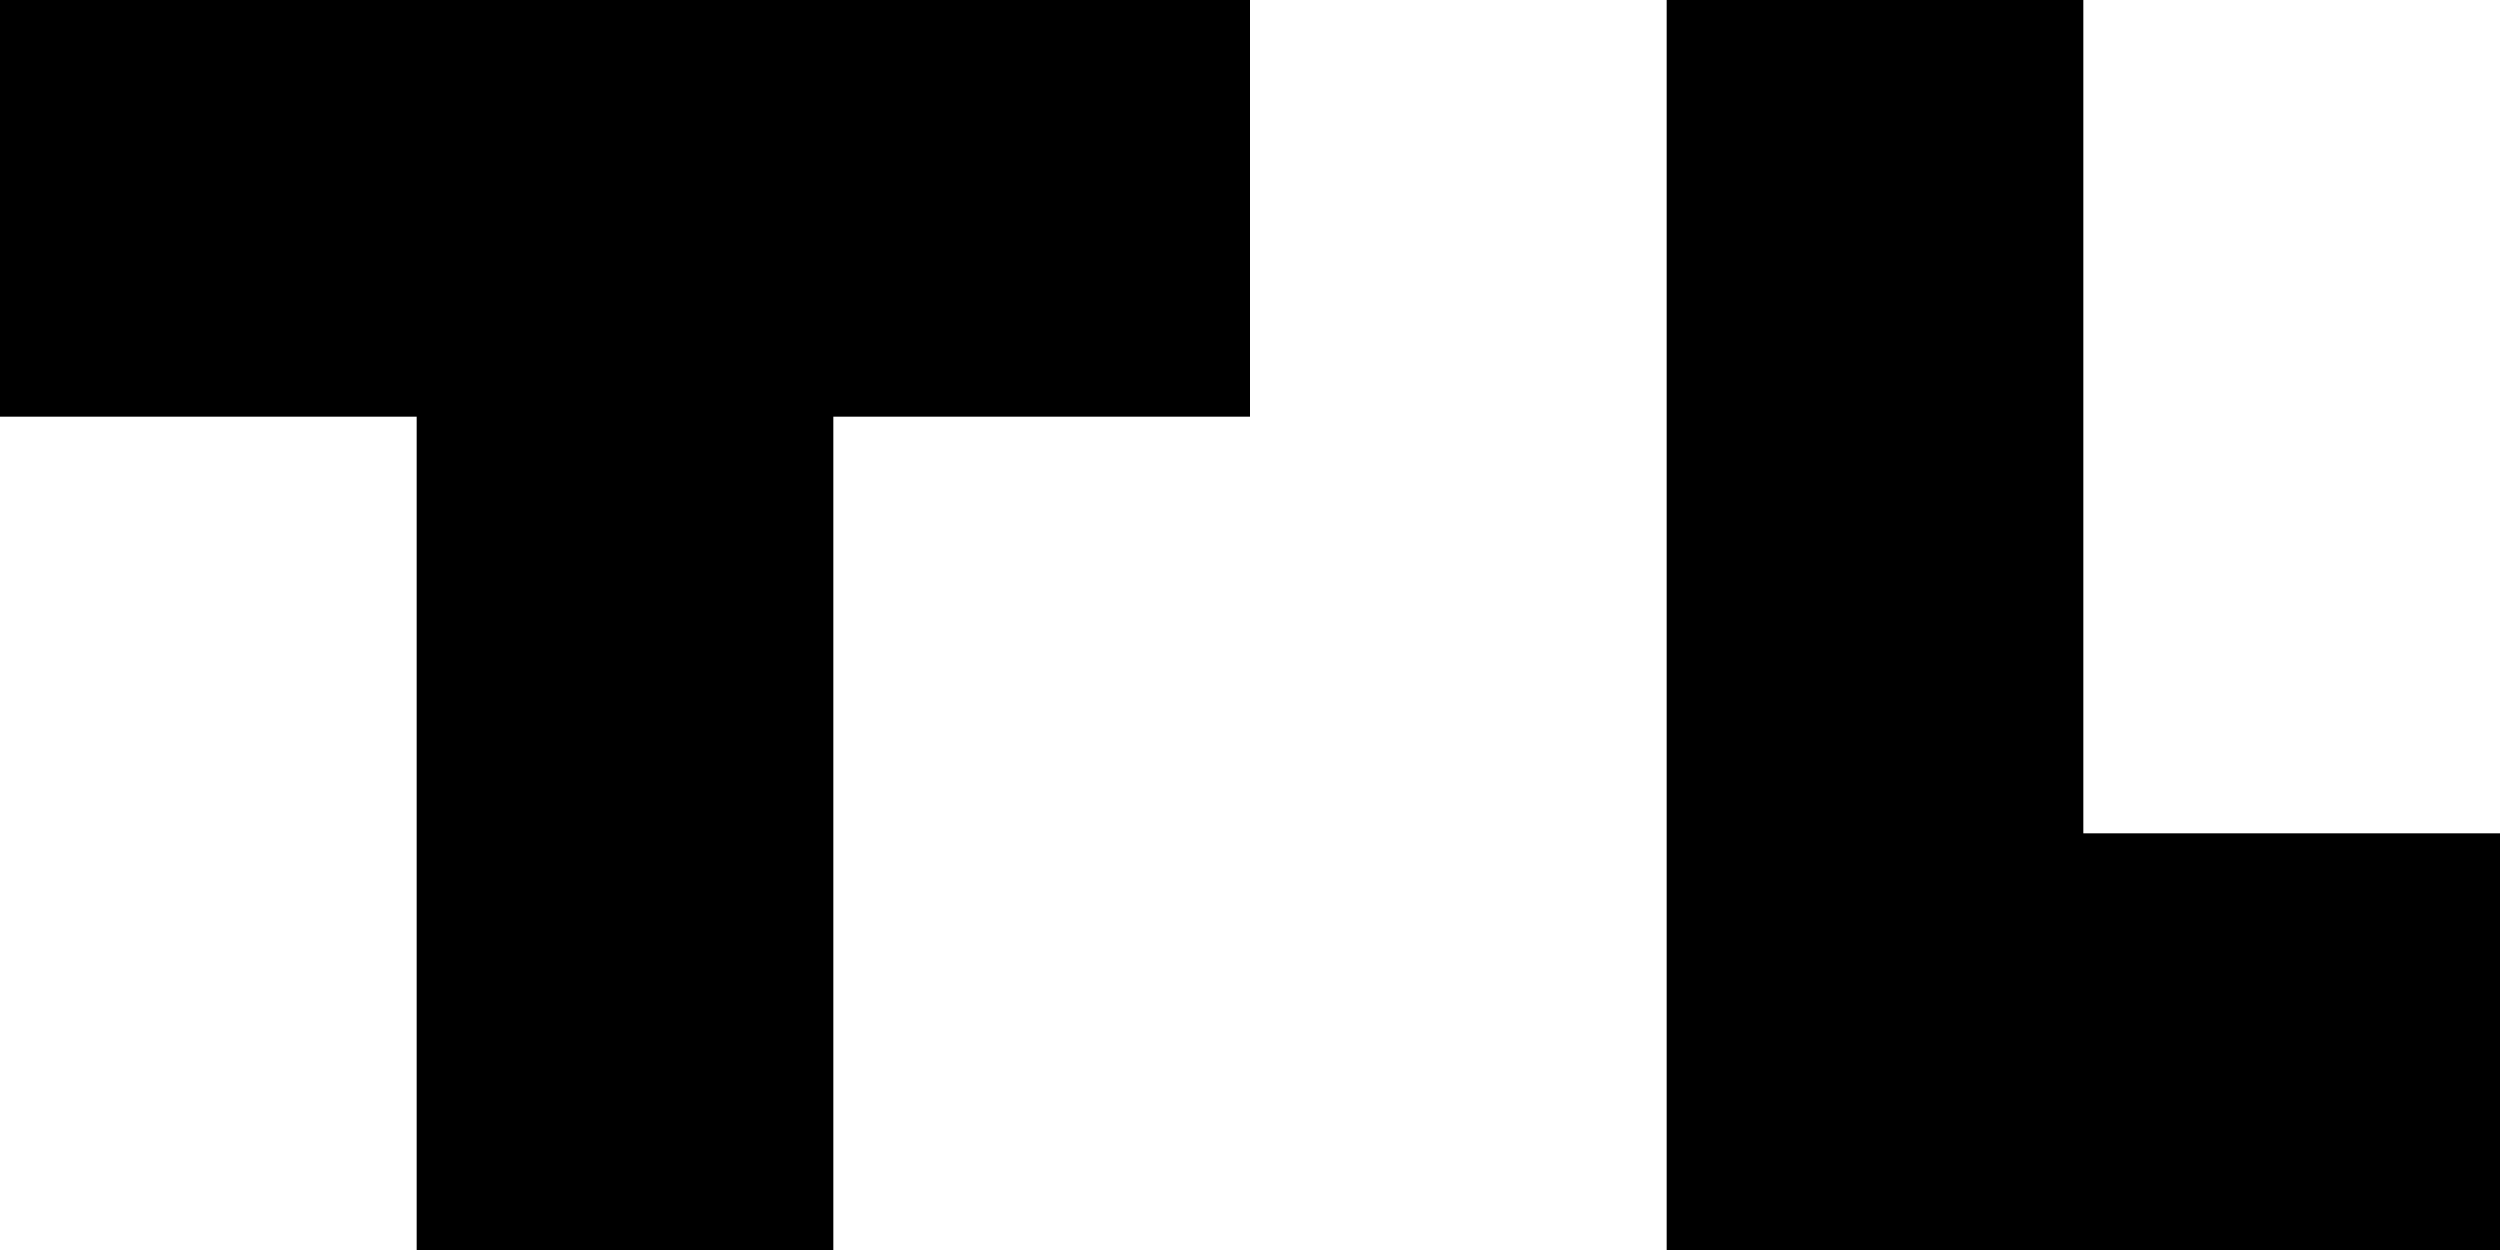 <svg xmlns="http://www.w3.org/2000/svg" viewBox="0 0 6 3" preserveAspectRatio="none">
	<path d="M 0 0 L 3 0 L 3 1 L 0 1 Z M 1 1 L 1 3 L 2 3 L 2 1 Z M 4 0 L 4 3 L 6 3 L 6 2 L 5 2 L 5 0 L 4 0 Z" fill="#000000"/>
</svg>